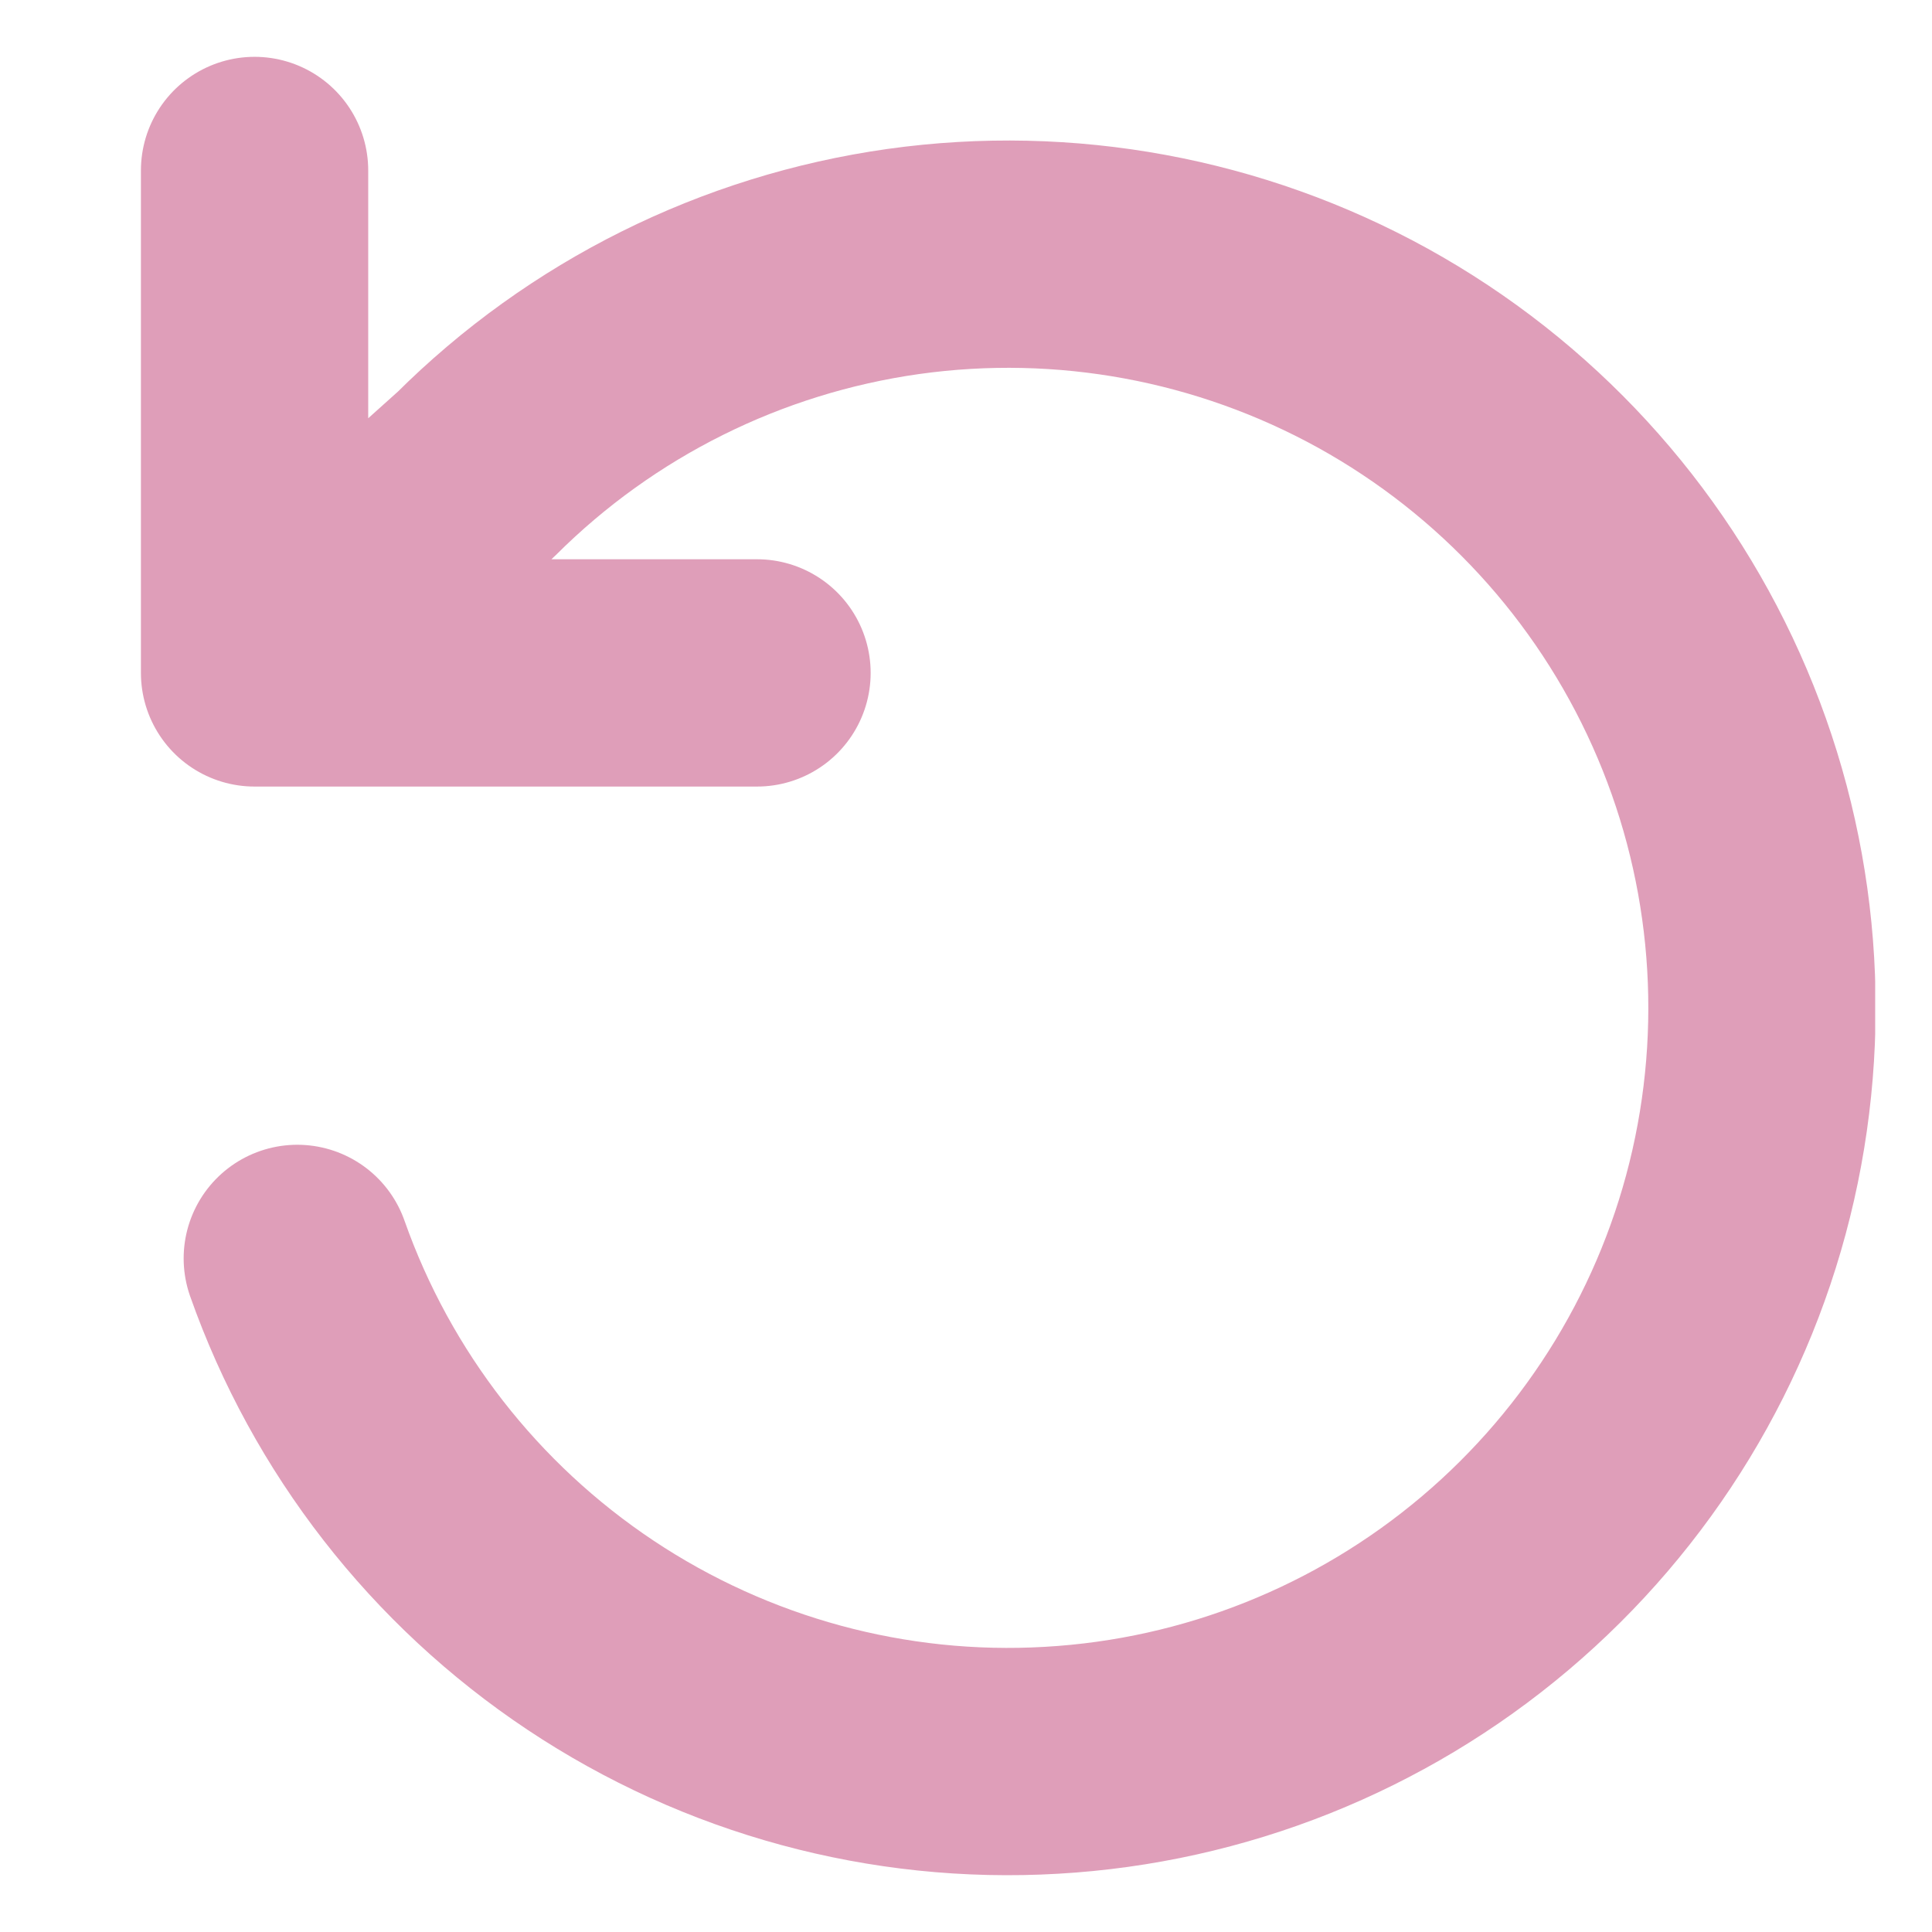 <?xml version="1.0" encoding="utf-8"?>
<!-- Generator: Adobe Illustrator 16.0.0, SVG Export Plug-In . SVG Version: 6.00 Build 0)  -->
<!DOCTYPE svg PUBLIC "-//W3C//DTD SVG 1.1//EN" "http://www.w3.org/Graphics/SVG/1.1/DTD/svg11.dtd">
<svg version="1.1" id="레이어_1" xmlns="http://www.w3.org/2000/svg" xmlns:xlink="http://www.w3.org/1999/xlink" x="0px"
	 y="0px" width="17px" height="17px" viewBox="0 0 17 17" enable-background="new 0 0 17 17" xml:space="preserve">
<g>
	<defs>
		<rect id="SVGID_1_" x="0.5" y="0.5" width="16" height="16"/>
	</defs>
	<clipPath id="SVGID_2_">
		<use xlink:href="#SVGID_1_"  overflow="visible"/>
	</clipPath>
	<g clip-path="url(#SVGID_2_)">
		<path fill="none" stroke="#DF9EB9" stroke-width="2" stroke-linecap="round" stroke-linejoin="round" d="M2.24,1.5v4.421
			 M2.24,5.921h4.421 M2.24,5.921l1.946-1.746c1.018-1.016,2.338-1.673,3.762-1.874c1.424-0.2,2.874,0.068,4.133,0.763
			c1.258,0.696,2.256,1.781,2.844,3.094c0.588,1.312,0.732,2.78,0.414,4.182c-0.318,1.402-1.085,2.662-2.183,3.591
			s-2.468,1.476-3.903,1.558c-1.435,0.084-2.859-0.303-4.056-1.1s-2.103-1.961-2.581-3.316"/>
	</g>
</g>
</svg>
